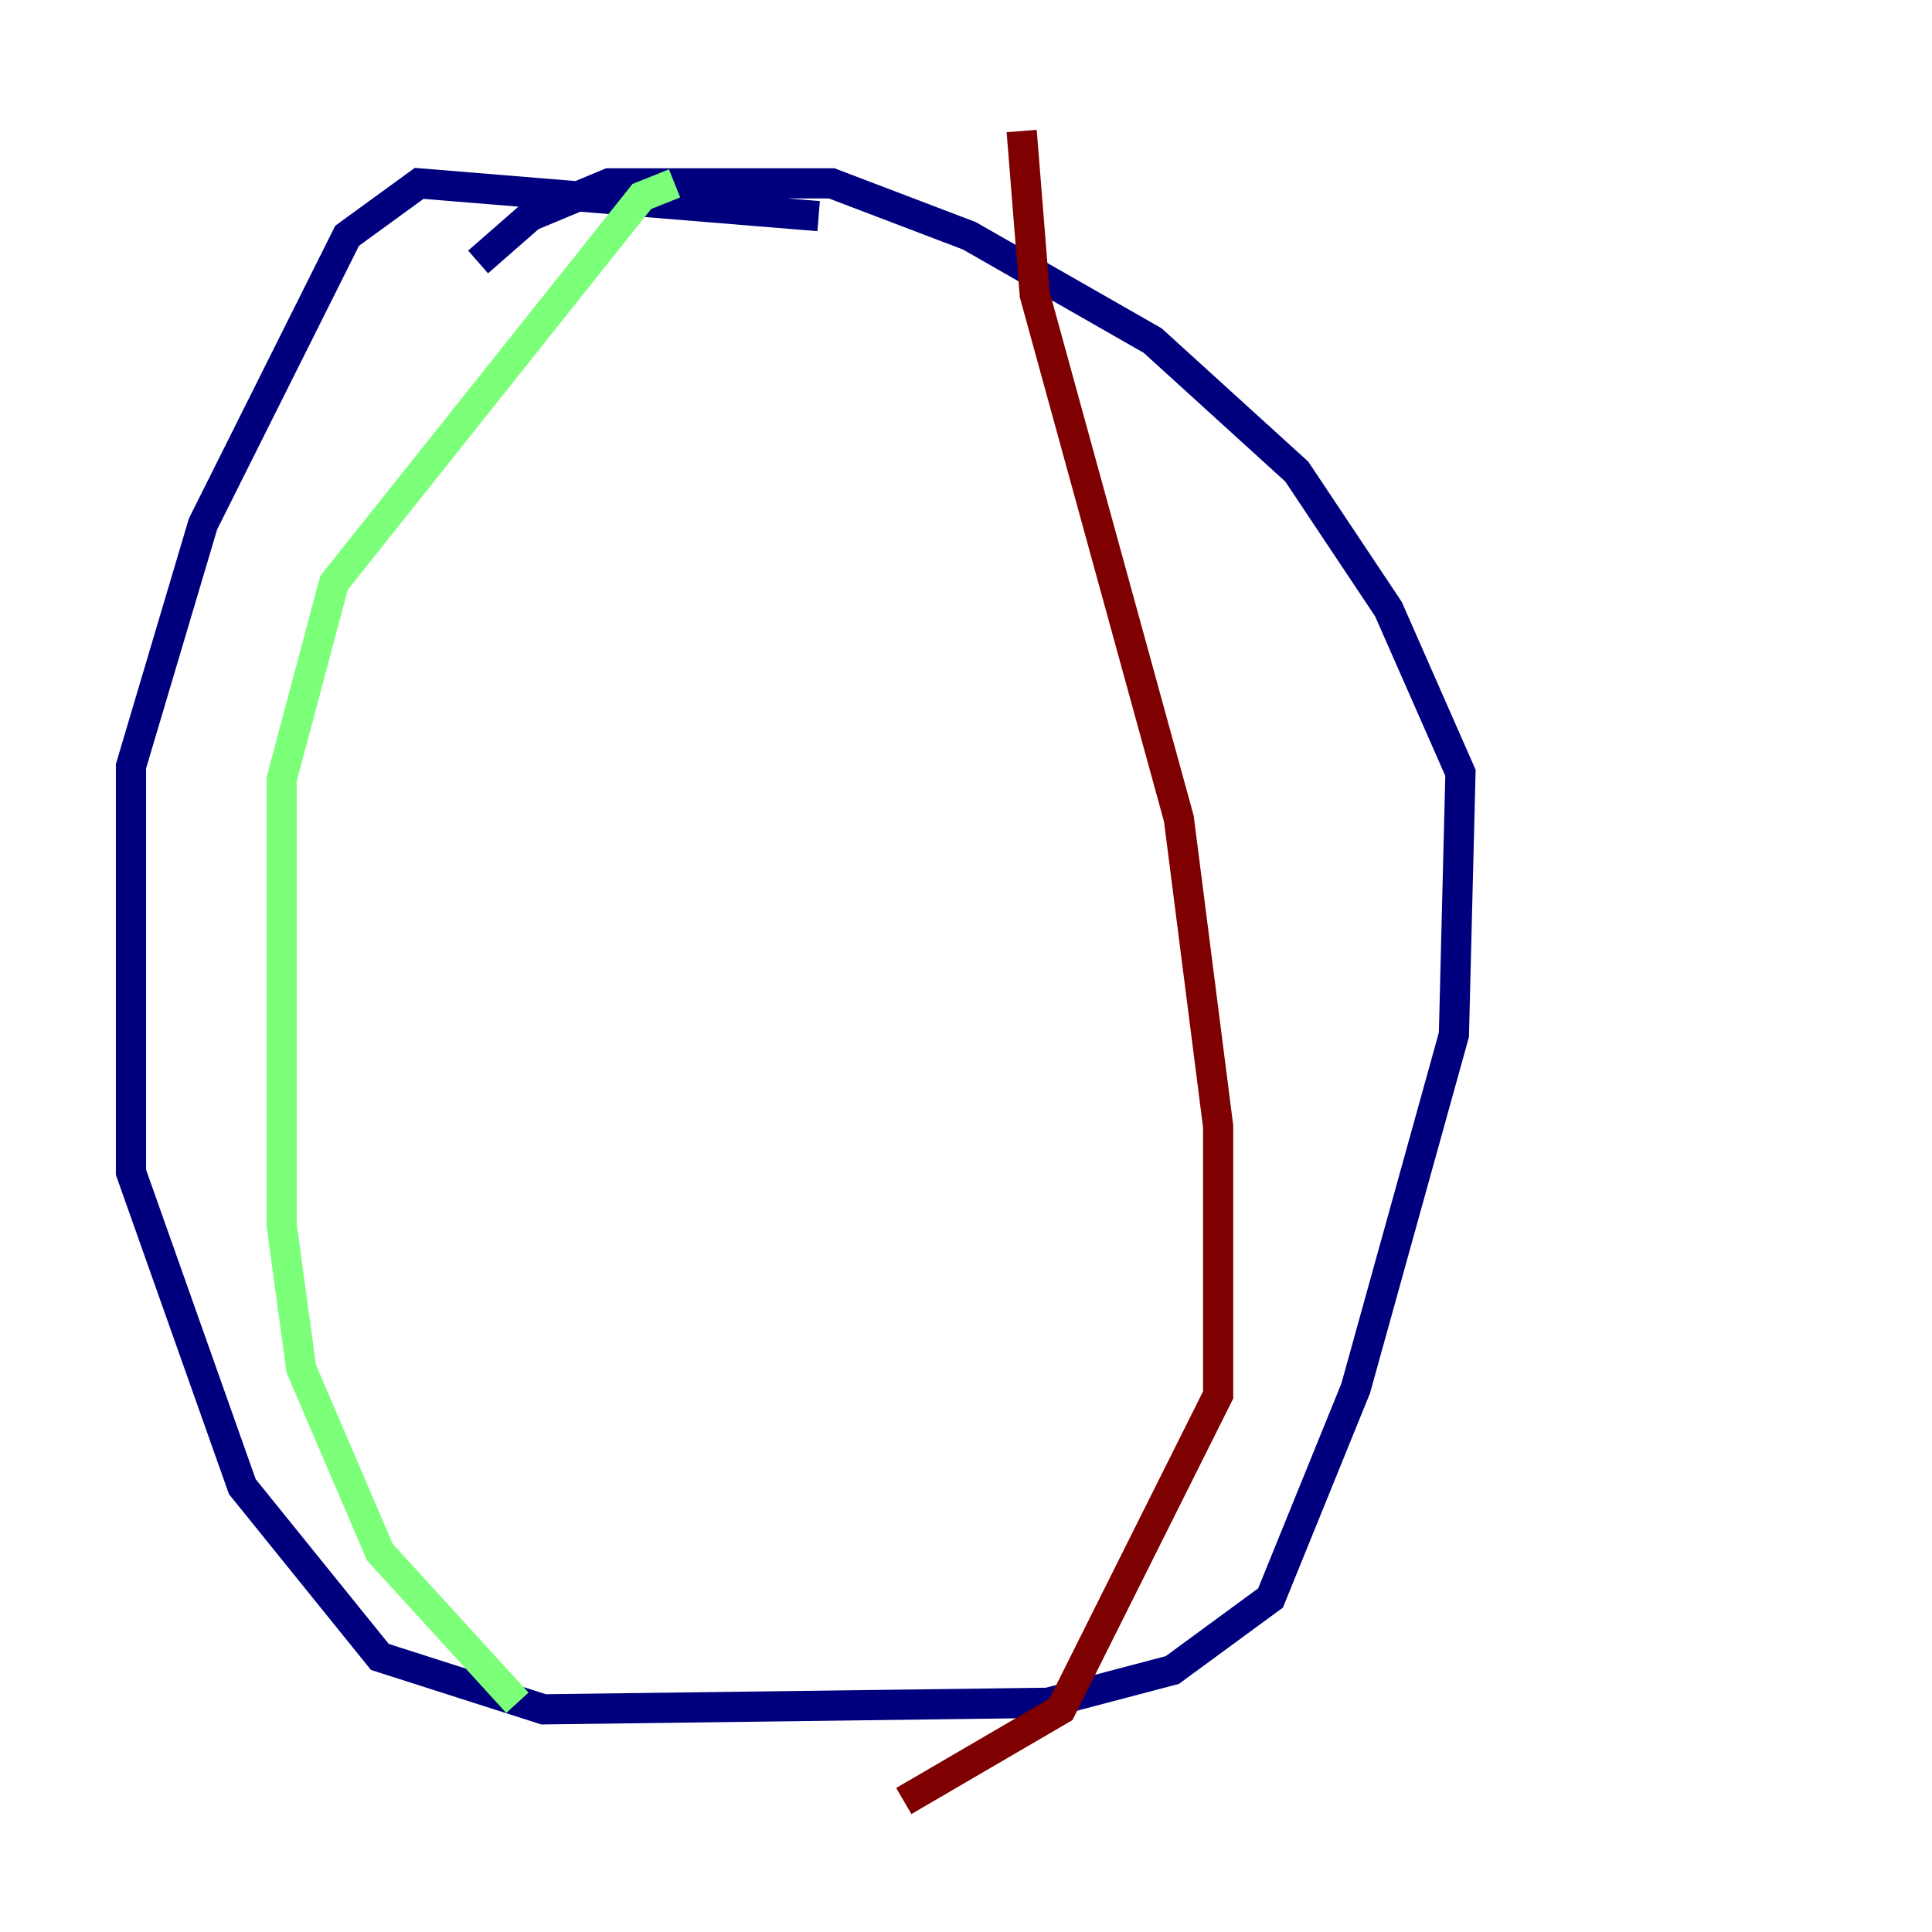 <?xml version="1.0" encoding="utf-8" ?>
<svg baseProfile="tiny" height="128" version="1.2" viewBox="0,0,128,128" width="128" xmlns="http://www.w3.org/2000/svg" xmlns:ev="http://www.w3.org/2001/xml-events" xmlns:xlink="http://www.w3.org/1999/xlink"><defs /><polyline fill="none" points="54.237,14.319 27.77,12.149 22.997,15.62 13.451,34.712 8.678,50.766 8.678,77.668 16.054,98.495 25.166,109.776 36.014,113.248 69.424,112.814 77.668,110.644 84.176,105.871 89.817,91.986 96.325,68.556 96.759,51.2 91.986,40.352 85.912,31.241 76.366,22.563 64.217,15.62 55.105,12.149 40.352,12.149 35.146,14.319 31.675,17.356" stroke="#00007f" stroke-width="2" /><polyline fill="none" points="44.691,12.149 42.522,13.017 22.129,38.617 18.658,51.634 18.658,81.139 19.959,90.685 25.166,102.834 34.278,112.814" stroke="#7cff79" stroke-width="2" /><polyline fill="none" points="67.688,8.678 68.556,19.525 78.102,54.237 80.705,74.63 80.705,92.42 70.291,113.248 59.878,119.322" stroke="#7f0000" stroke-width="2" /></svg>